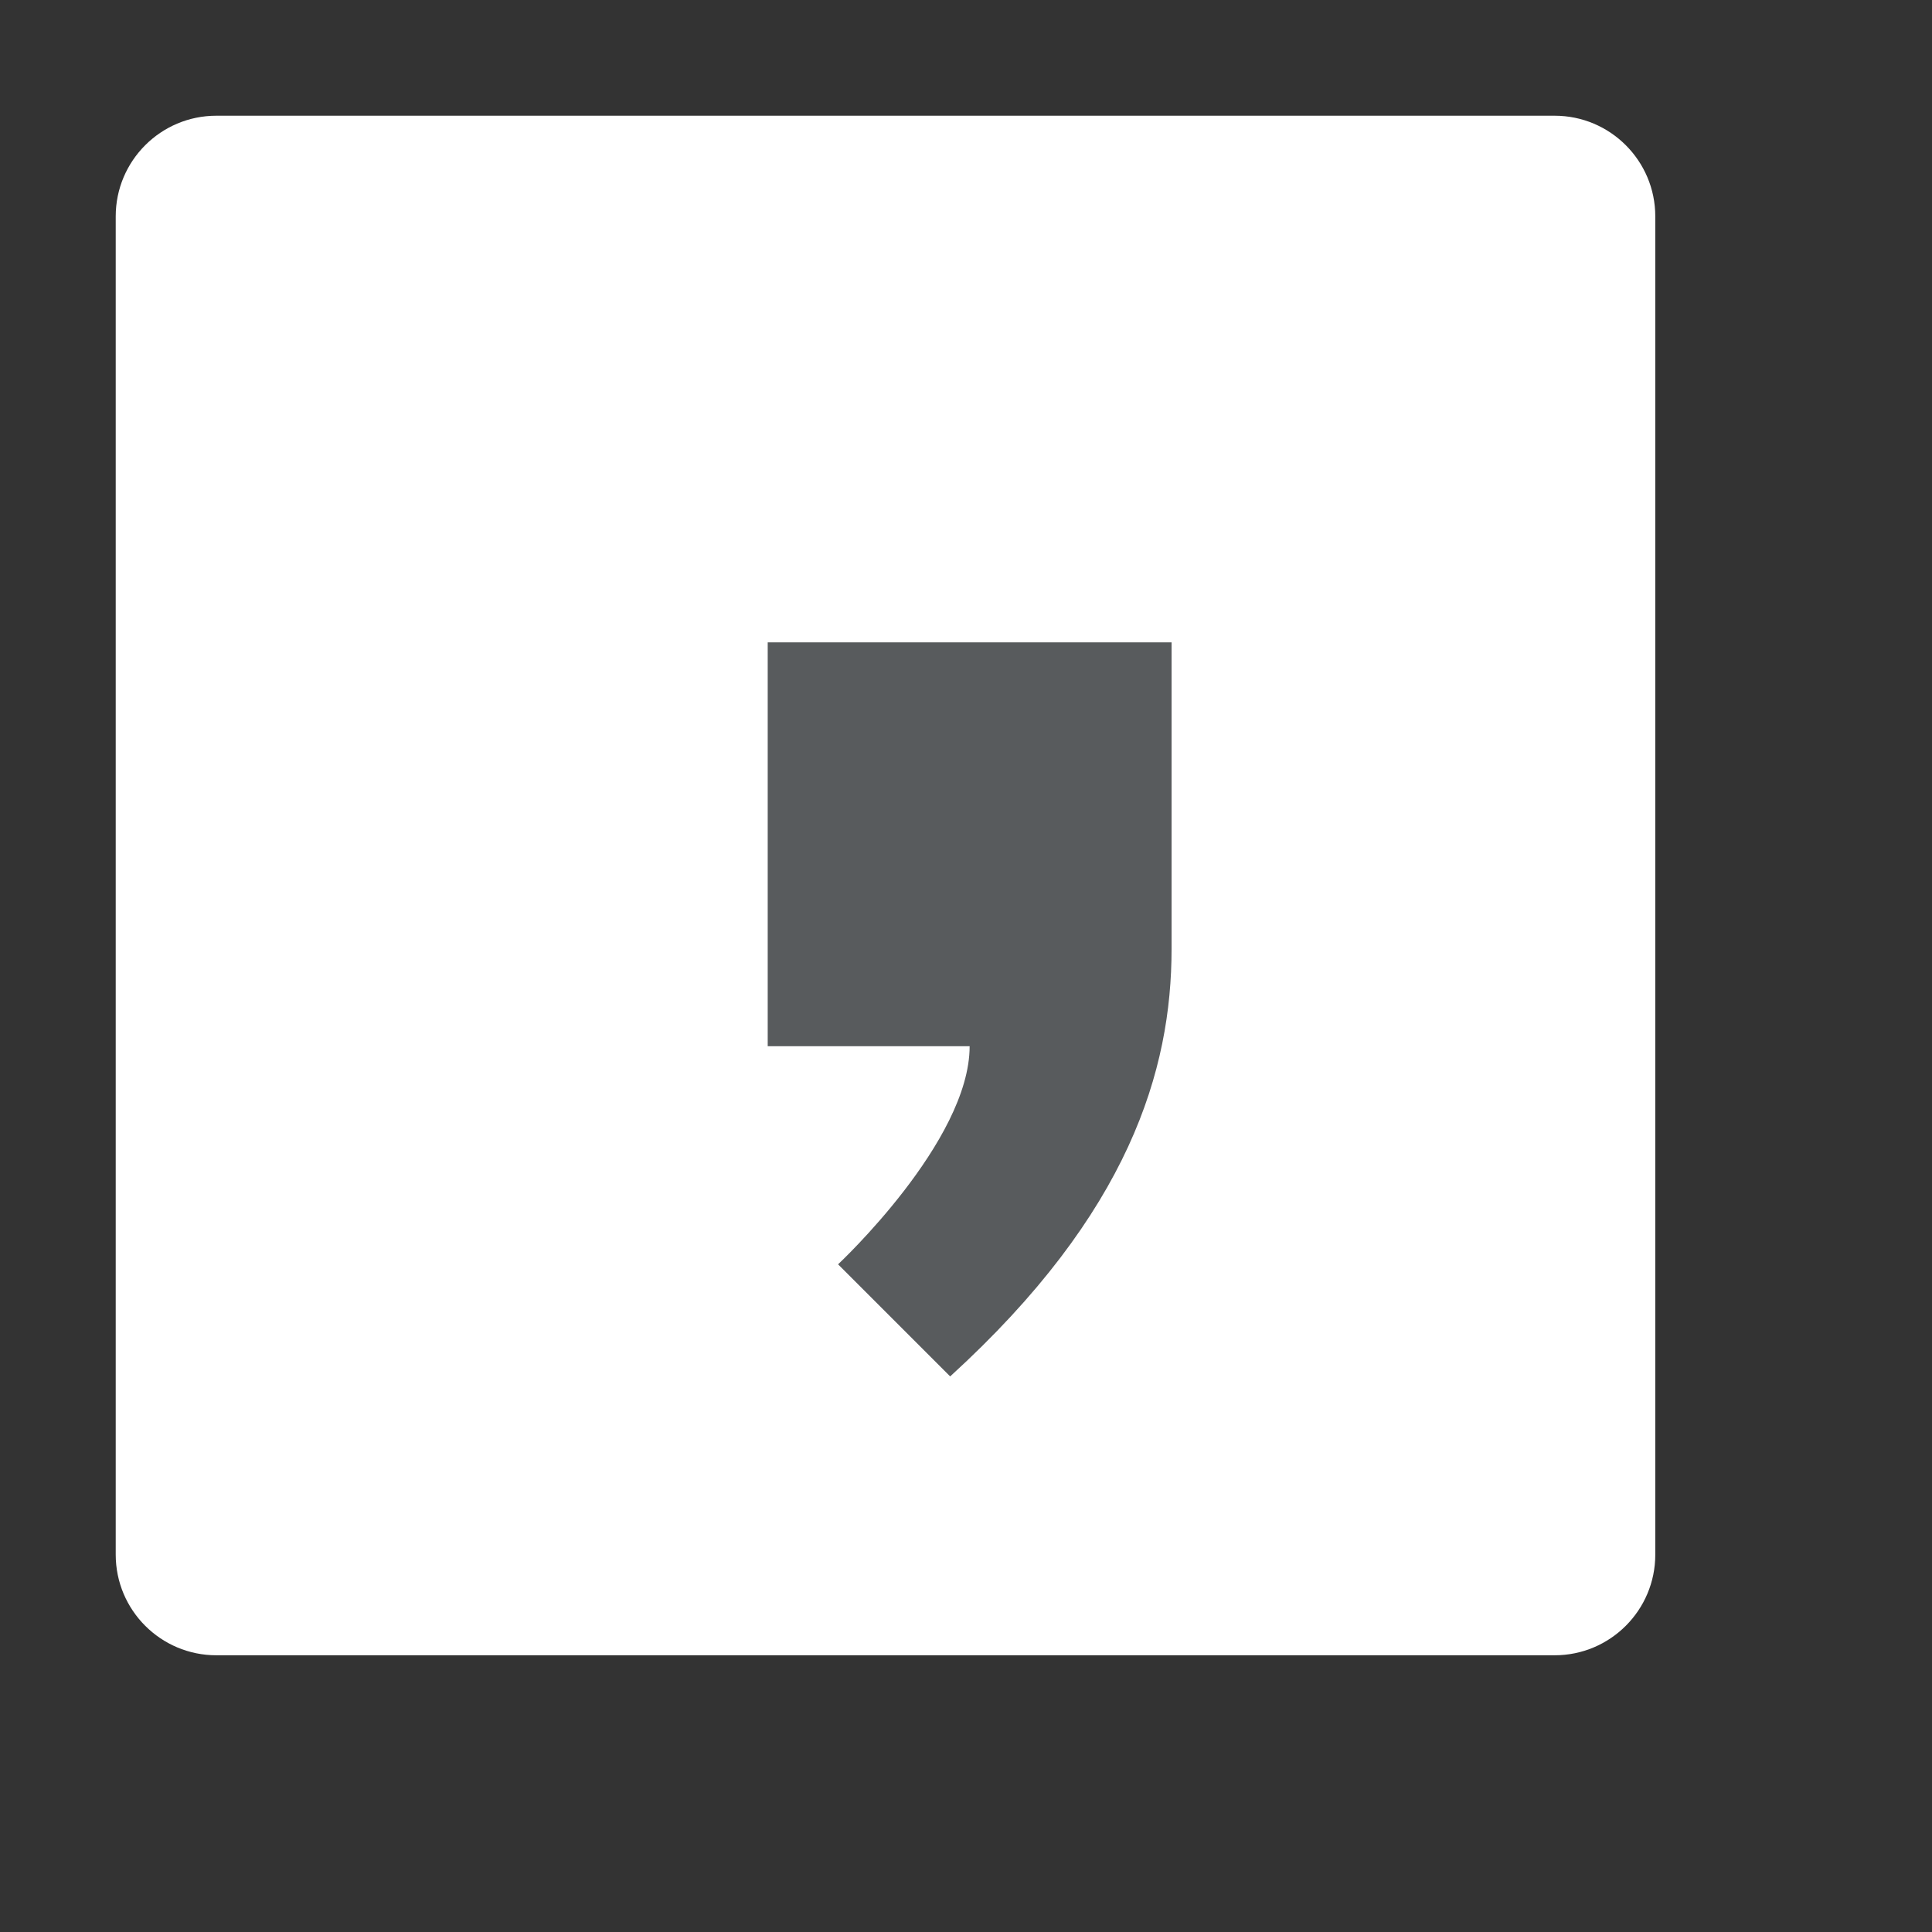 <svg xmlns="http://www.w3.org/2000/svg" xml:space="preserve"
  style="fill-rule:evenodd;clip-rule:evenodd;stroke-linejoin:round;stroke-miterlimit:2" viewBox="0 0 192 192">
  <rect x="0" y="0" width="192" height="192" fill="#333333" stroke="none"/>
  <path
    d="M164.5 21.5c0-5.519-4.481-10-10-10h-133c-5.519 0-10 4.481-10 10v133c0 5.519 4.481 10 10 10h133c5.519 0 10-4.481 10-10z"
    style="fill:#fff" />
  <path
    d="M122.017 92.66c0 15.35-5.329 33.508-28.101 54.262l-14.227-14.227s16.699-15.585 16.699-27.682H70.759V53.756h51.258z"
    style="fill:#585b5d;fill-opacity:1" transform="translate(20.89 21.746) scale(.783)" />
</svg>
